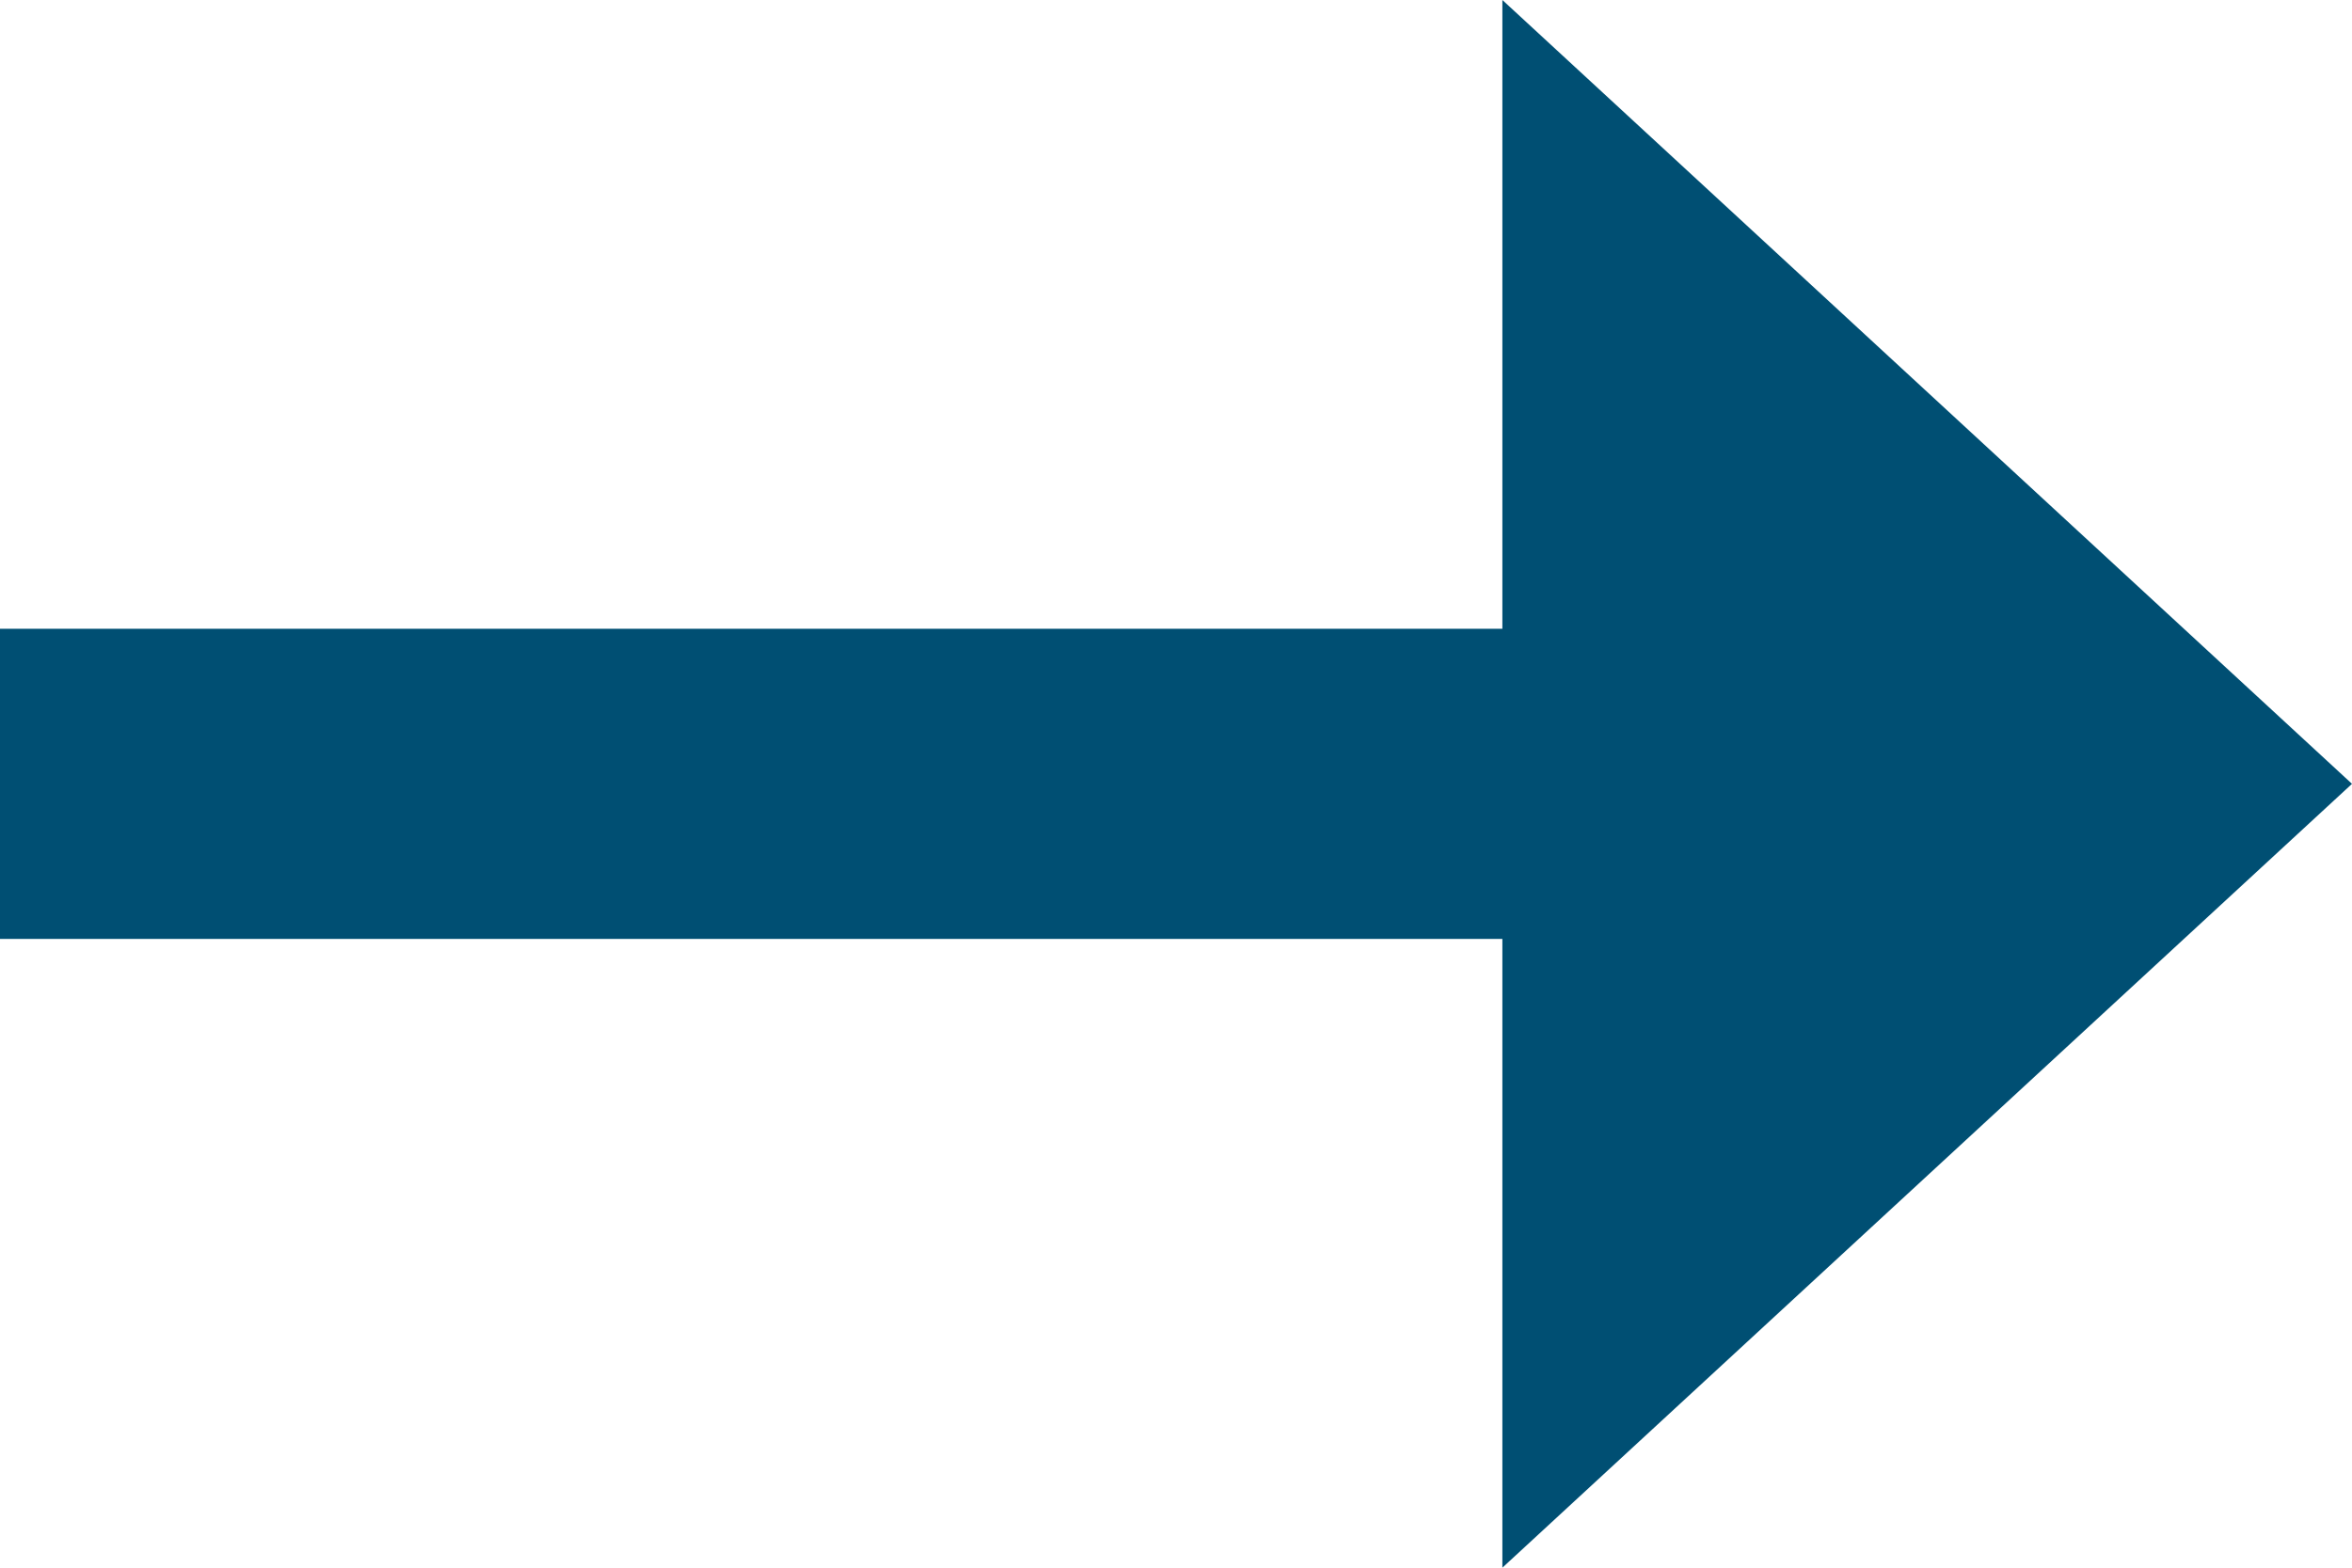 <svg xmlns="http://www.w3.org/2000/svg" width="21" height="14" viewBox="0 0 21 14">
  <defs>
    <style>
      .cls-1 {
        fill: #004F73;
        fill-rule: evenodd;
      }
    </style>
  </defs>
  <path id="Shape_2_copy_6" data-name="Shape 2 copy 6" class="cls-1" d="M462,164.385h13.414V170L483,163l-7.586-7v5.615H462v2.77Z" transform="translate(-462 -156)"/>
</svg>
